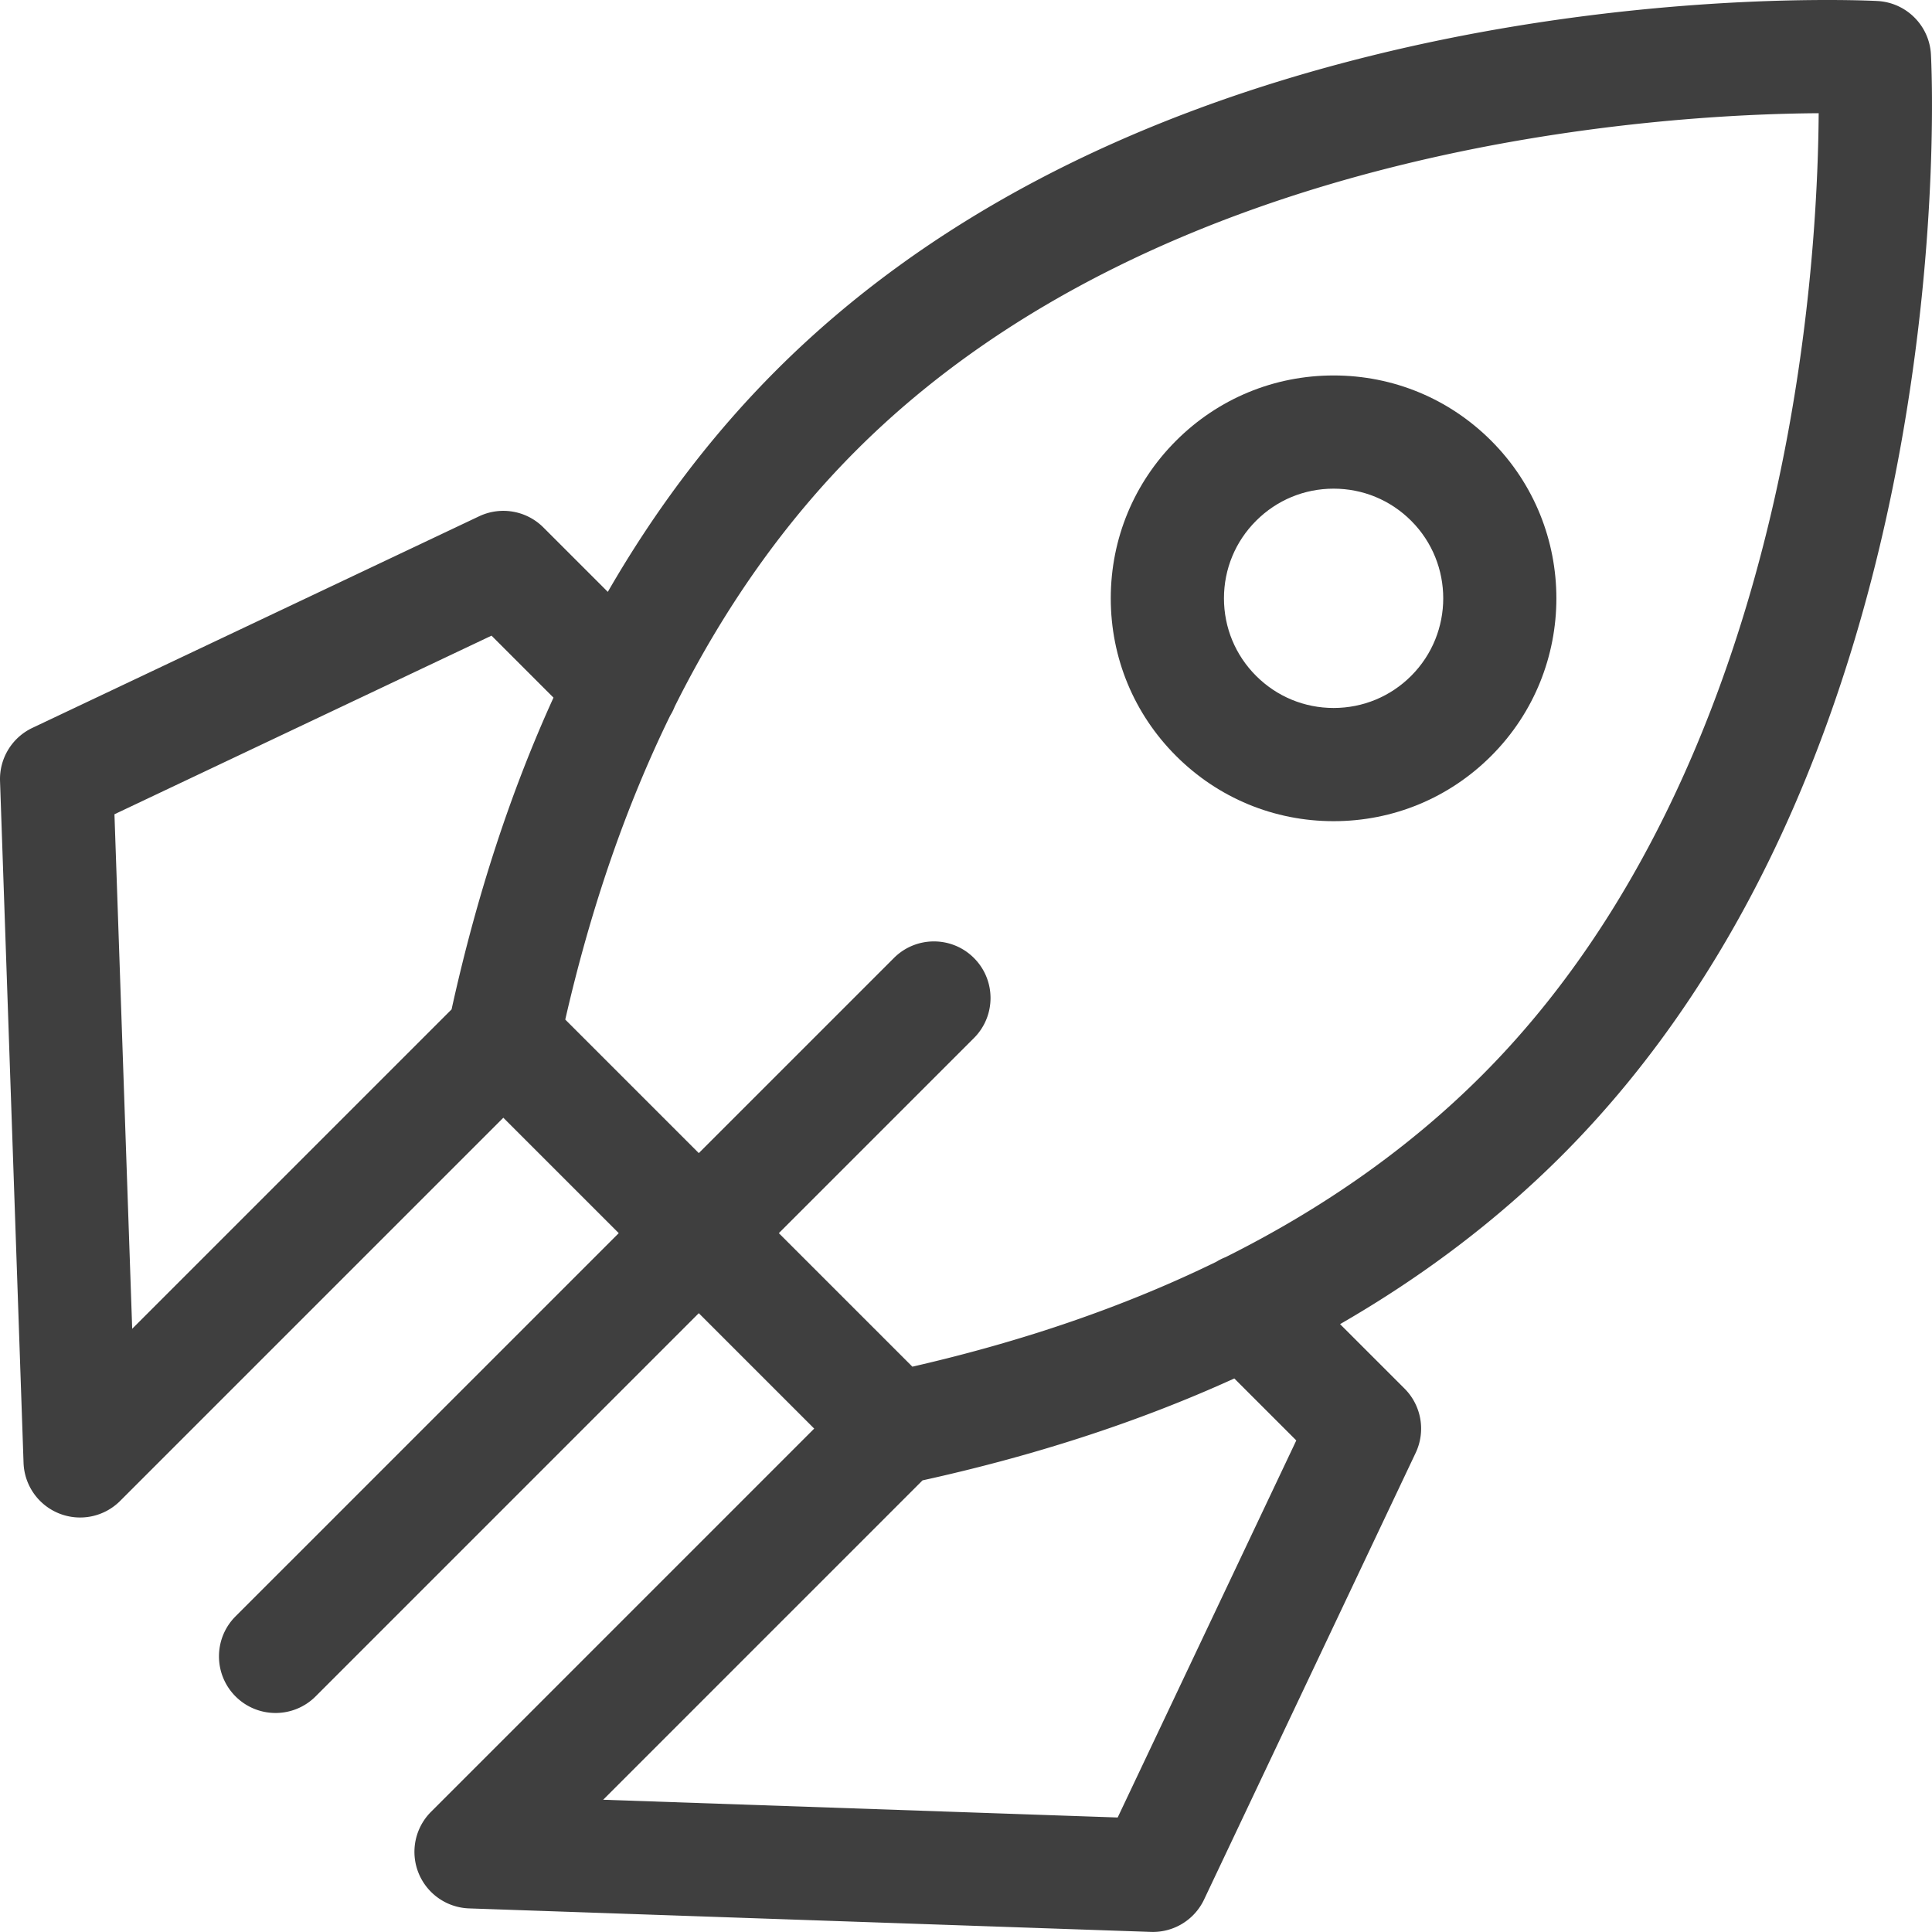 <svg xmlns="http://www.w3.org/2000/svg" version="1.1" xmlns:xlink="http://www.w3.org/1999/xlink" xmlns:svgjs="http://svgjs.com/svgjs" width="512" height="512" x="0" y="0" viewBox="0 0 512 512" style="enable-background:new 0 0 512 512" xml:space="preserve" class=""><g><path d="M511.719 14.418c-.422-7.633-6.52-13.73-14.153-14.148-.199-.012-4.996-.27-13.273-.27-22.84 0-68.906 1.914-120.793 14.742C297.922 30.953 244.844 59 205.738 98.105c-17.02 17.02-31.922 36.641-44.66 58.747l-17.082-17.079a14.995 14.995 0 0 0-17.027-2.949L8.579 192.898a15.01 15.01 0 0 0-8.571 14.075l6.234 180.699a14.998 14.998 0 0 0 9.488 13.437 14.992 14.992 0 0 0 16.105-3.348l101.552-101.55 30.59 30.586-101.555 101.55c-5.856 5.86-5.856 15.356 0 21.216a14.955 14.955 0 0 0 10.605 4.394c3.84 0 7.68-1.465 10.61-4.395l101.55-101.554 30.586 30.586-101.546 101.554a14.998 14.998 0 0 0 10.085 25.598l180.7 6.23a15.002 15.002 0 0 0 14.074-8.57l56.082-118.386a15.007 15.007 0 0 0-2.95-17.032l-17.085-17.078c22.11-12.742 41.73-27.644 58.746-44.66 24.879-24.879 45.504-55.82 61.297-91.969 12.496-28.594 22.02-60.508 28.3-94.851 10.66-58.274 8.344-103.13 8.243-105.012zM30.332 215.789l99.926-47.332 16.422 16.426c-11.368 24.953-20.383 52.535-27.008 82.617l-84.64 84.64zm313.2 165.941-47.337 99.926-136.351-4.703 84.636-84.64c30.086-6.625 57.668-15.641 82.622-27.008zm130.3-266.972c-9.195 49.851-30.746 119.86-81.164 170.277-18.95 18.95-41.656 35.024-67.922 48.145-.832.32-1.633.726-2.41 1.203-23.973 11.715-50.867 21.004-80.547 27.8l-35.387-35.386 51.703-51.703c5.86-5.86 5.86-15.356 0-21.215-5.855-5.86-15.355-5.856-21.21 0l-51.707 51.703-35.387-35.387c6.793-29.675 16.086-56.566 27.8-80.539.477-.777.883-1.586 1.208-2.422 13.12-26.261 29.191-48.968 48.14-67.918 81.32-81.32 212.867-89.05 255.02-89.312-.114 17.121-1.426 48.406-8.137 84.754zm0 0" fill="#3f3f3f" data-original="#000000" class=""></path><path d="M353.426 217.621c15.773 0 30.605-6.144 41.765-17.3 23.024-23.028 23.024-60.497-.004-83.52-11.156-11.156-25.984-17.301-41.761-17.301-15.778 0-30.606 6.145-41.762 17.3-11.156 11.153-17.3 25.985-17.3 41.763s6.144 30.605 17.3 41.761c11.156 11.153 25.984 17.297 41.762 17.297zm-20.547-79.61c5.488-5.488 12.785-8.511 20.547-8.511s15.058 3.023 20.55 8.512c11.329 11.328 11.329 29.765 0 41.097-5.488 5.489-12.789 8.512-20.55 8.512s-15.059-3.023-20.551-8.512c-5.488-5.488-8.512-12.785-8.512-20.547 0-7.765 3.024-15.062 8.516-20.55zm0 0" fill="#3f3f3f" data-original="#000000" class=""></path></g></svg>